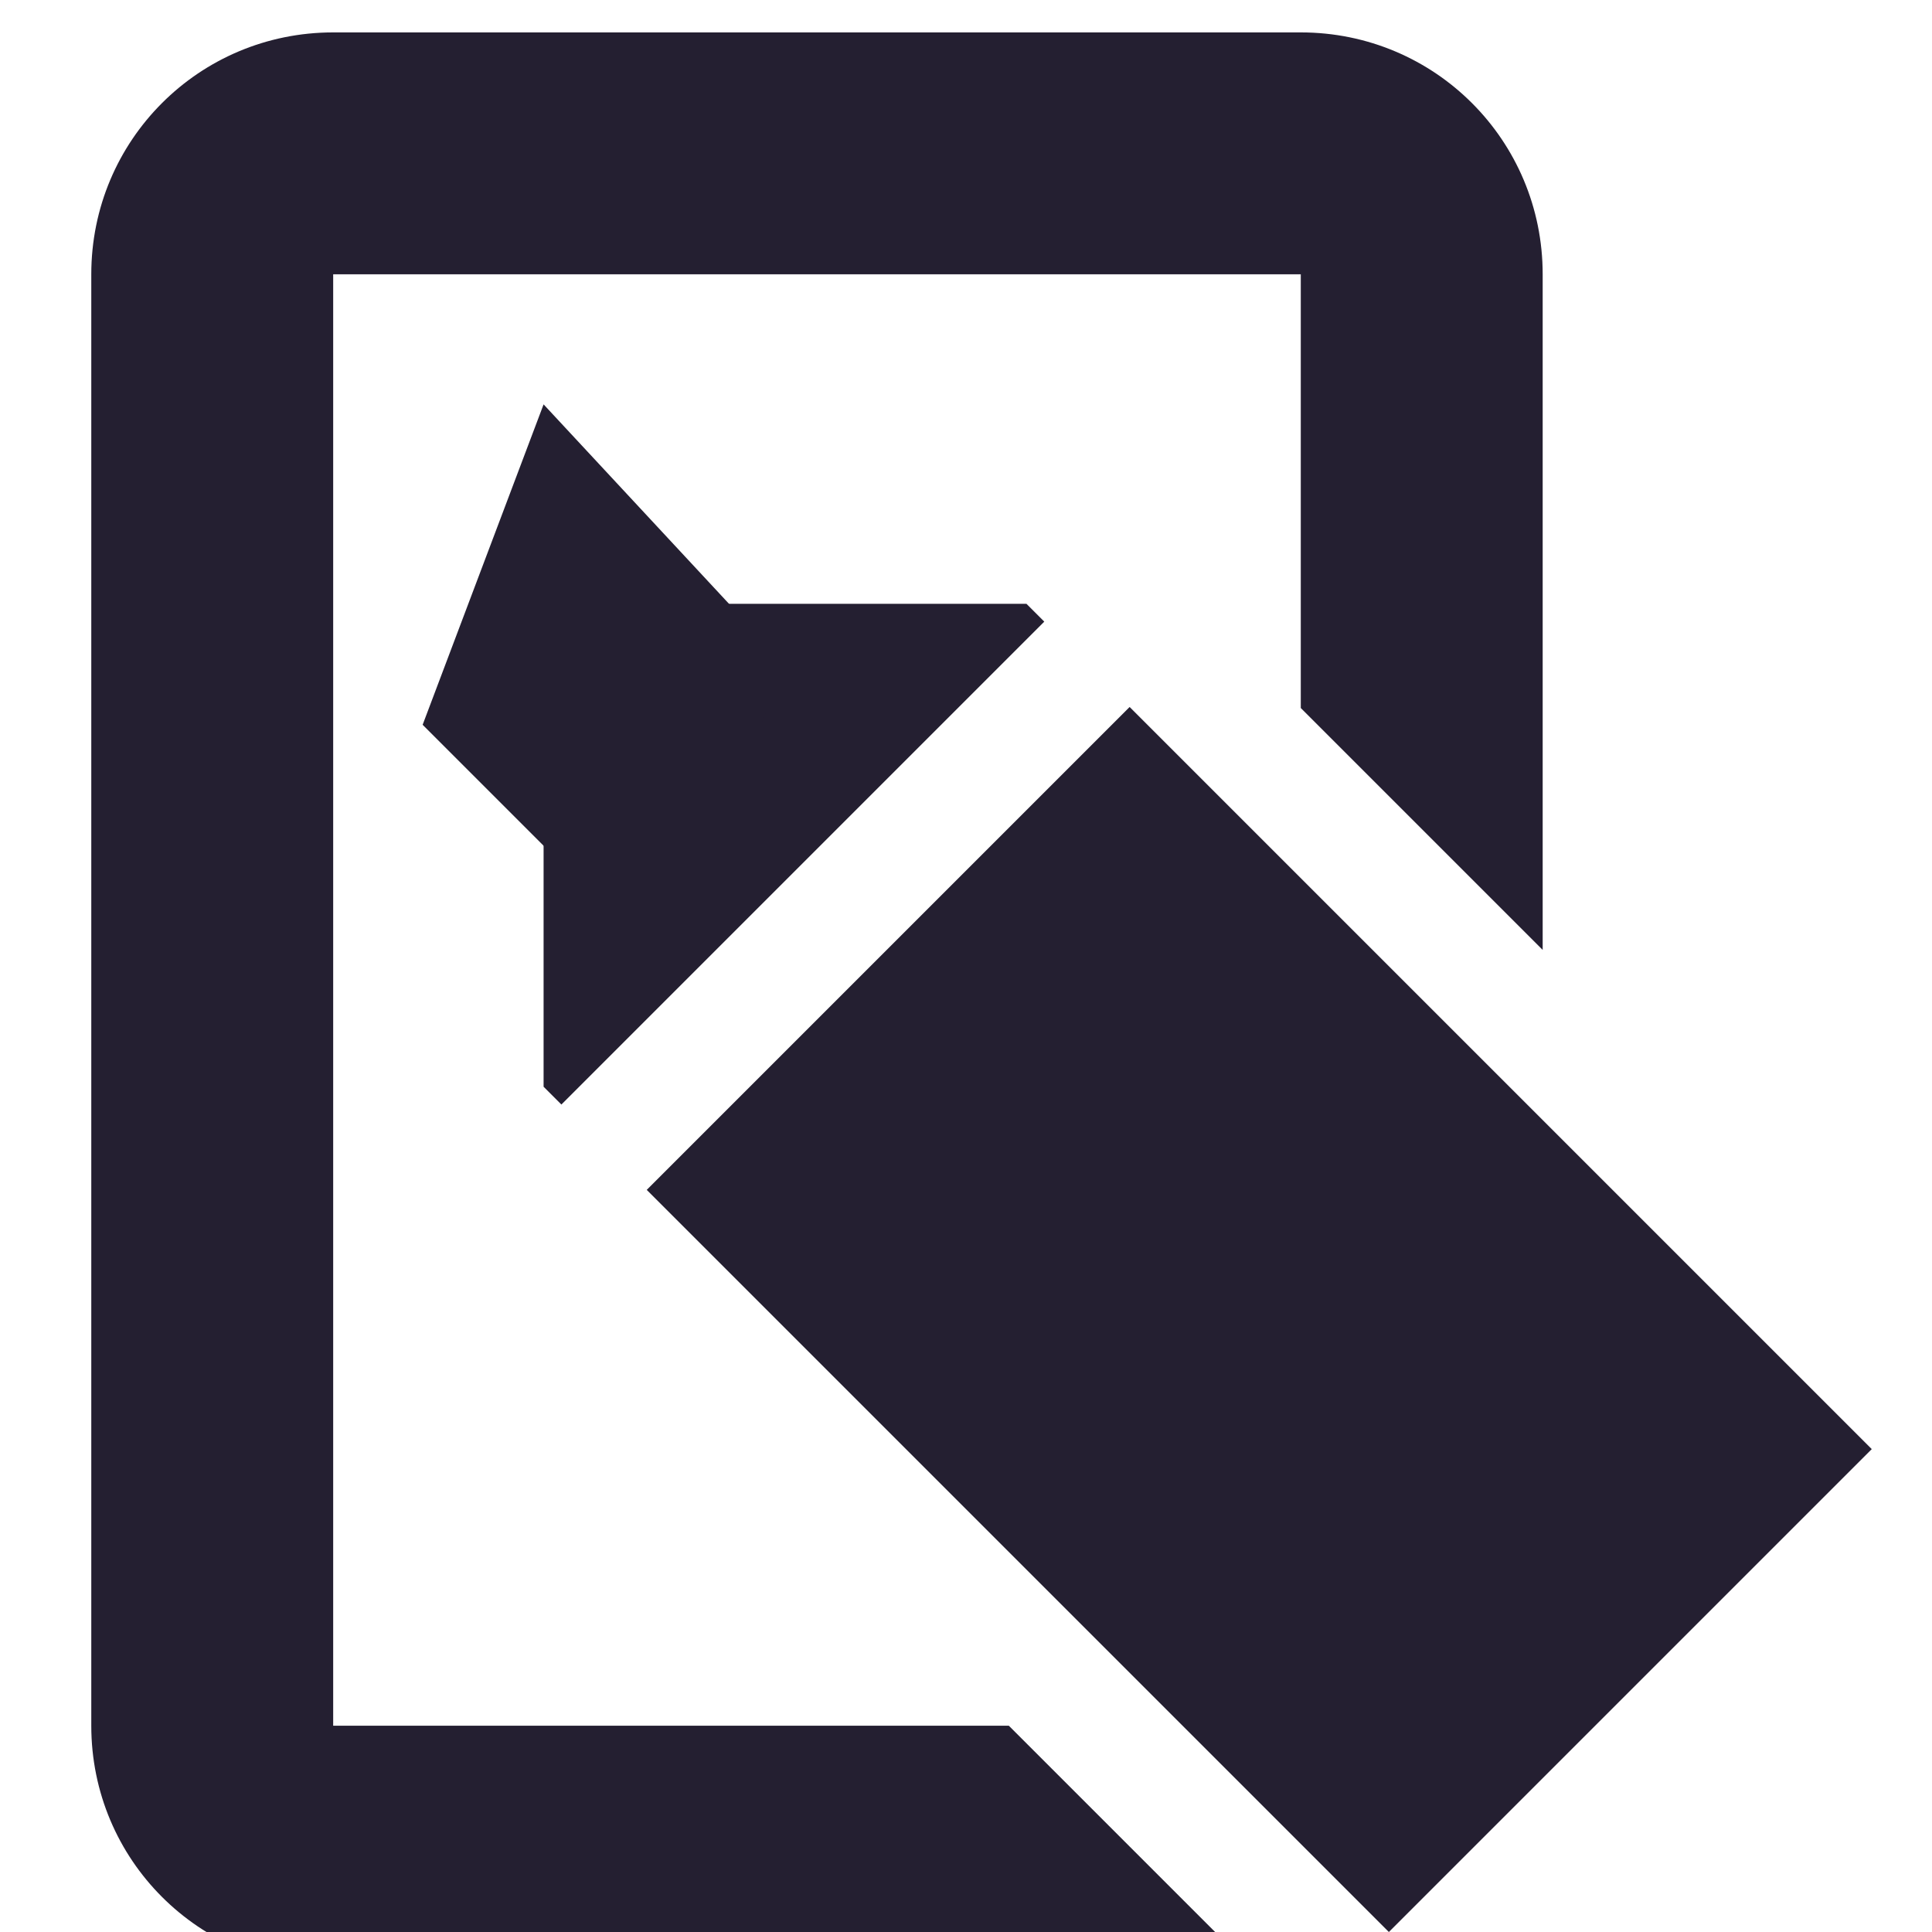 <?xml version="1.0" encoding="UTF-8" standalone="no"?>
<!-- Created with Inkscape (http://www.inkscape.org/) -->

<svg
   xmlns:dc="http://purl.org/dc/elements/1.1/"
   xmlns:cc="http://creativecommons.org/ns#"
   xmlns:rdf="http://www.w3.org/1999/02/22-rdf-syntax-ns#"
   xmlns:svg="http://www.w3.org/2000/svg"
   xmlns="http://www.w3.org/2000/svg"
   xmlns:sodipodi="http://sodipodi.sourceforge.net/DTD/sodipodi-0.dtd"
   xmlns:inkscape="http://www.inkscape.org/namespaces/inkscape"
   width="16"
   height="16"
   viewBox="0 0 4.233 4.233"
   version="1.1"
   id="svg4290"
   inkscape:version="0.92.4 5da689c313, 2019-01-14"
   sodipodi:docname="com.github.fabiocolacio.marker-symbolic.svg">
  <defs
     id="defs4284" />
  <sodipodi:namedview
     id="base"
     pagecolor="#ffffff"
     bordercolor="#666666"
     borderopacity="1.0"
     inkscape:pageopacity="0.0"
     inkscape:pageshadow="2"
     inkscape:zoom="31.678384"
     inkscape:cx="8.7838127"
     inkscape:cy="10.468097"
     inkscape:document-units="mm"
     inkscape:current-layer="layer1"
     inkscape:document-rotation="0"
     showgrid="true"
     units="px"
     inkscape:window-width="1920"
     inkscape:window-height="1016"
     inkscape:window-x="0"
     inkscape:window-y="27"
     inkscape:window-maximized="1">
    <inkscape:grid
       type="xygrid"
       id="grid1557" />
  </sodipodi:namedview>
  <g
     inkscape:label="Layer 1"
     inkscape:groupmode="layer"
     id="layer1"
     transform="translate(0,-292.767)">
    <g
       id="g1587"
       transform="translate(-0.132)">
      <g
         id="g1052"
         style="display:inline;enable-background:new"
         transform="matrix(0.265,0,0,0.265,-42.333,247.258)">
        <path
           id="rect979"
           transform="translate(0,172)"
           d="m 163,0 c -1.108,0 -2,0.892 -2,2 v 12 c 0,1.108 0.892,2 2,2 h 7.586 l -2,-2 H 163 V 2 h 8 v 3.586 l 2,2 V 2 c 0,-1.108 -0.892,-2 -2,-2 z m 8,10.414 v 3.172 l 1,1 1,-1 v -1.172 z"
           style="opacity:1;vector-effect:none;fill:#241f31;fill-opacity:1;stroke:none;stroke-width:1;stroke-linecap:square;stroke-linejoin:round;stroke-miterlimit:4;stroke-dasharray:none;stroke-dashoffset:0;stroke-opacity:1"
           inkscape:connector-curvature="0" />
      </g>
      <path
         id="path1087"
         d="m 1.323,294.09 v 1.058 l 0.039,0.039 1.058,-1.058 -0.039,-0.039 z m 1.284,0.226 -1.058,1.058 1.626,1.626 1.058,-1.058 z"
         style="display:inline;fill:#241f31;fill-opacity:1;fill-rule:evenodd;stroke:none;stroke-width:0.265;enable-background:new"
         inkscape:connector-curvature="0" />
      <path
         style="display:inline;fill:#241f31;fill-opacity:1;stroke:none;stroke-width:0.265px;stroke-linecap:butt;stroke-linejoin:miter;stroke-opacity:1;enable-background:new"
         d="m 1.323,293.653 -0.265,0.702 0.529,0.529 0.265,-0.662 z"
         id="path1089"
         inkscape:connector-curvature="0"
         sodipodi:nodetypes="ccccc" />
    </g>
  </g>
</svg>
